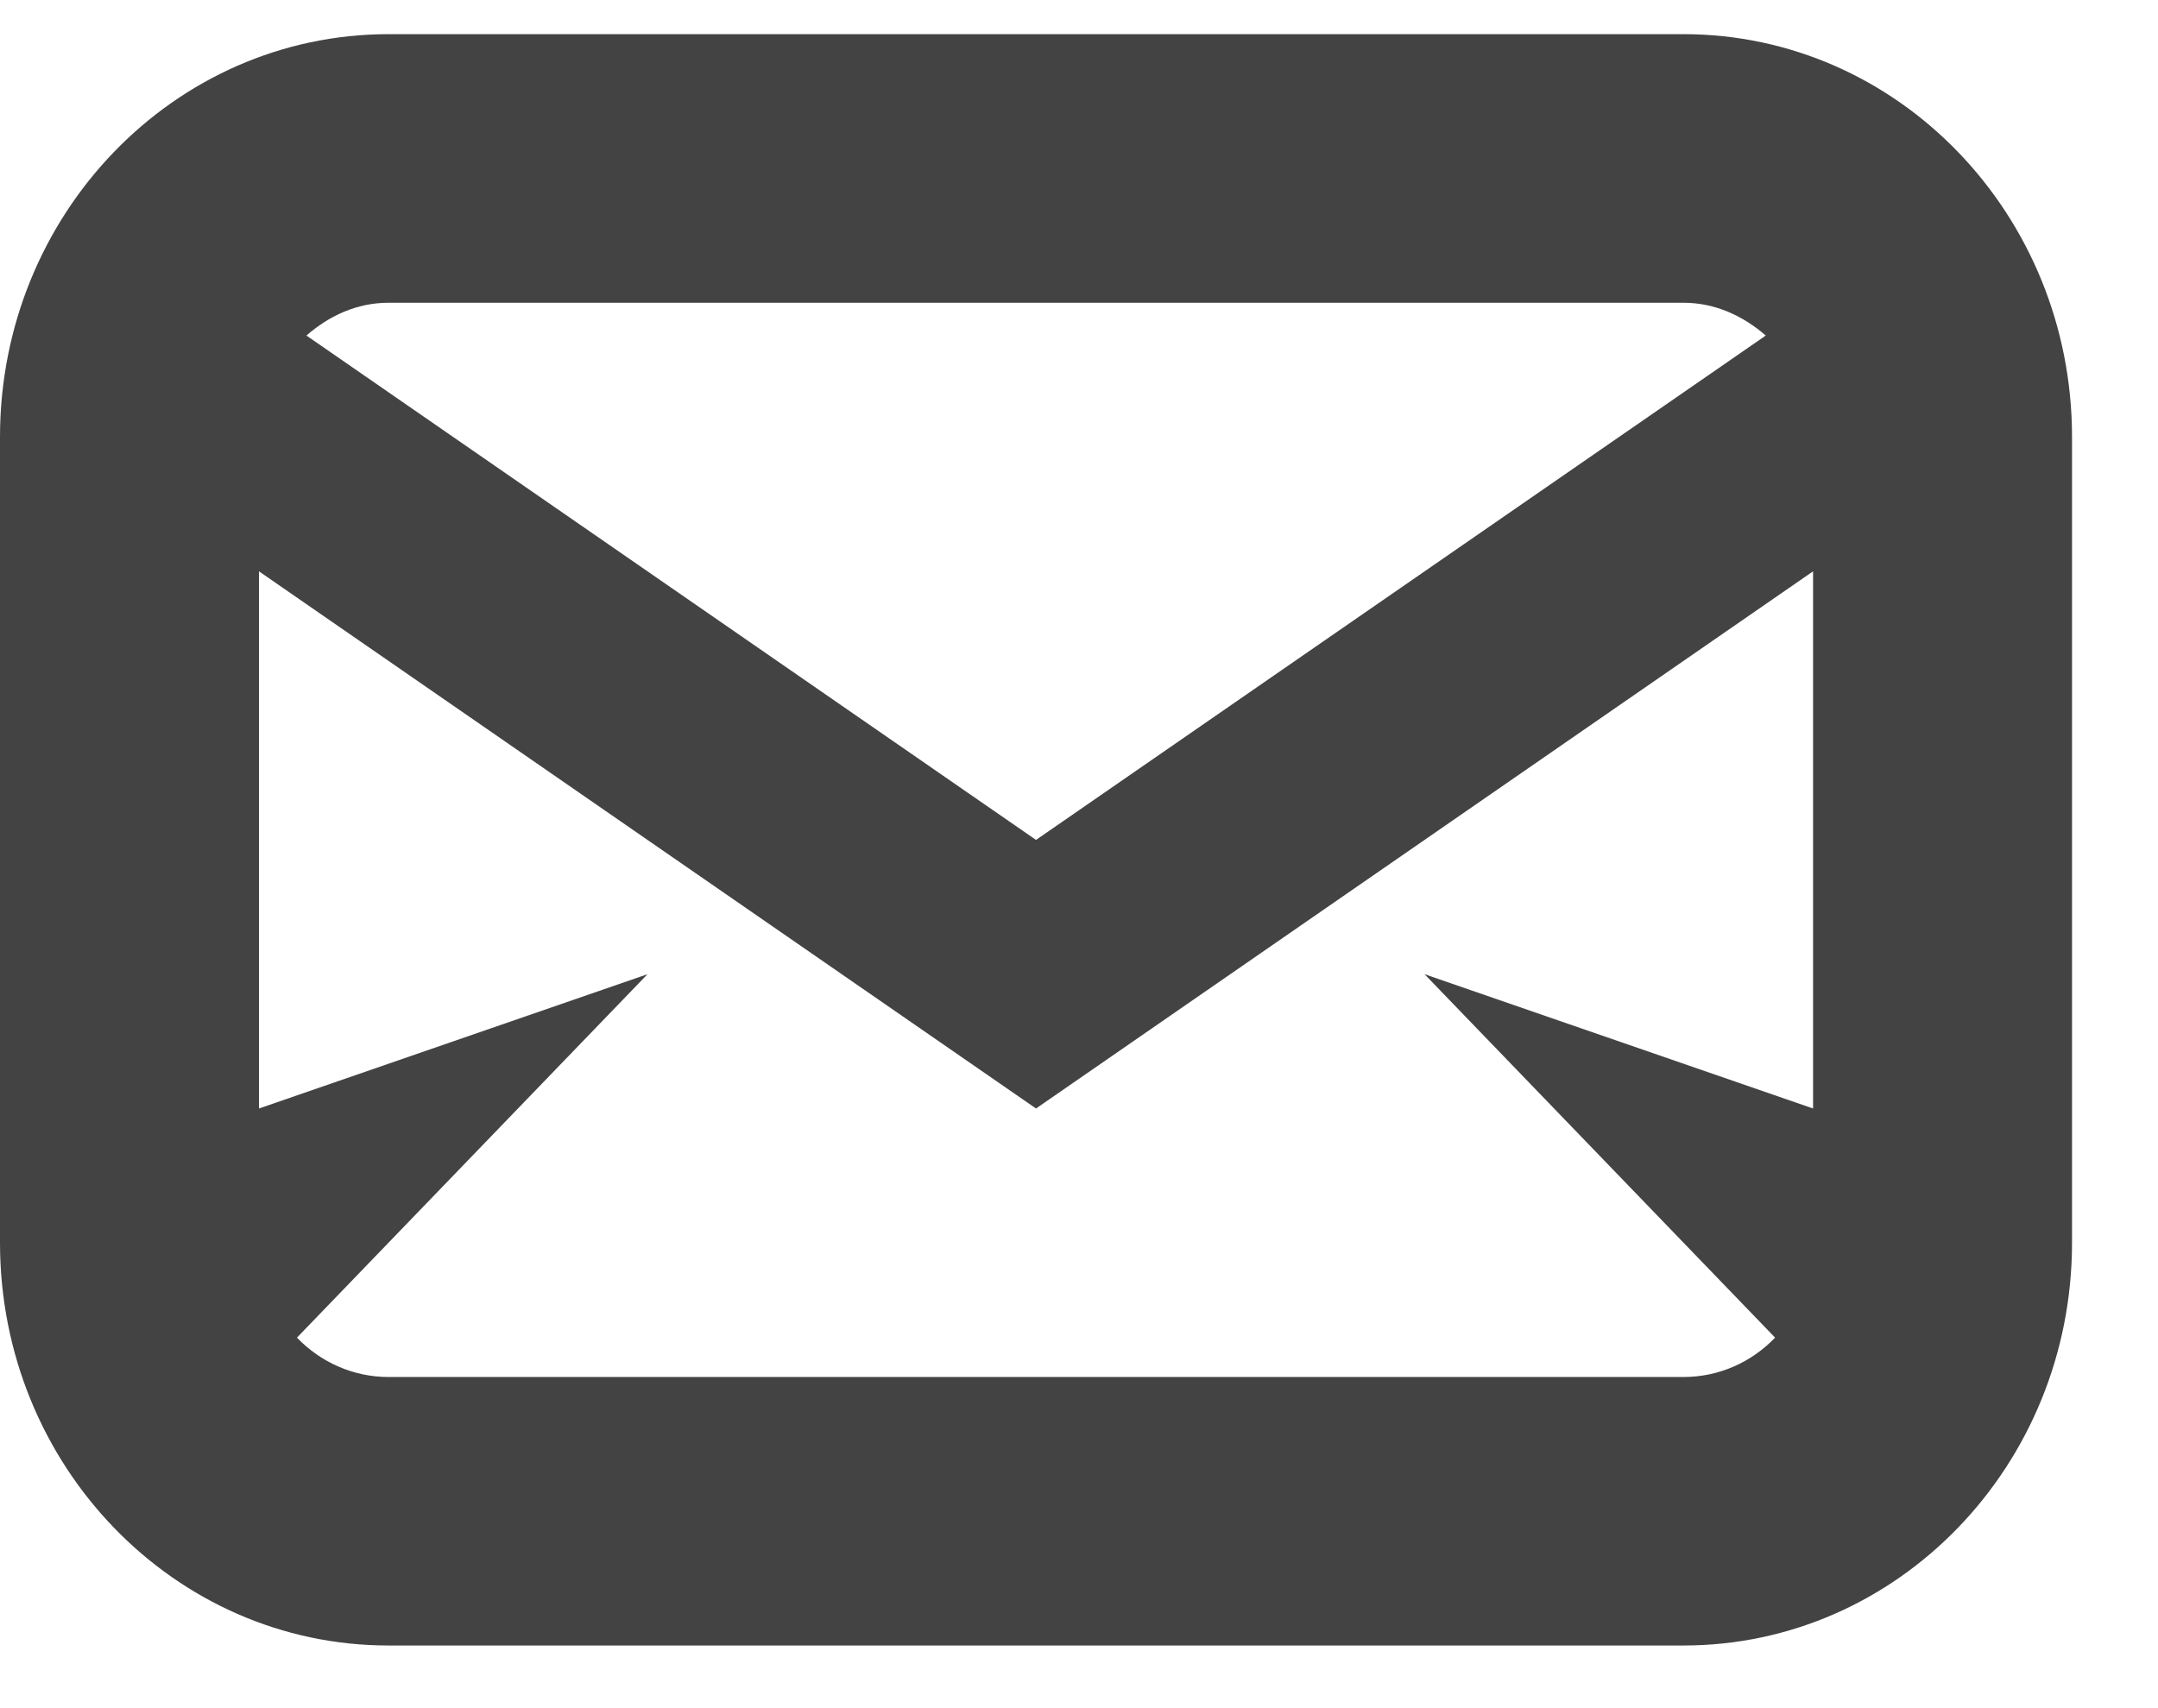 <svg xmlns="http://www.w3.org/2000/svg" height="19px" width="24px" xmlns:xlink="http://www.w3.org/1999/xlink" viewBox="0 0 25 19">
<g fill-rule="evenodd" fill="none">
<g transform="translate(-18 -127)" fill="#434343">
<g transform="translate(0 61)">
<g transform="translate(18 57)">
<g transform="translate(0 9)">
<path d="m19.503 18.67h-15.002c-2.486 0-4.501-2.089-4.501-4.667v-9.335c0-2.578 2.015-4.668 4.501-4.668h15.002c2.485 0 4.501 2.09 4.501 4.668v9.335c0 2.578-2.016 4.667-4.501 4.667zm-15.002-15.558c-0.368 0-0.69 0.152-0.951 0.38l8.452 5.844 8.454-5.844c-0.261-0.227-0.586-0.38-0.953-0.38h-15.002-0zm16.503 3.112l-9.002 6.224-9.002-6.224v6.224l4.501-1.556-4.061 4.211c0.272 0.282 0.647 0.456 1.061 0.456h15.002c0.415 0 0.79-0.174 1.061-0.456l-4.061-4.211 4.501 1.556v-6.224z"/>
</g>
</g>
</g>
</g>
</g>
</svg>

